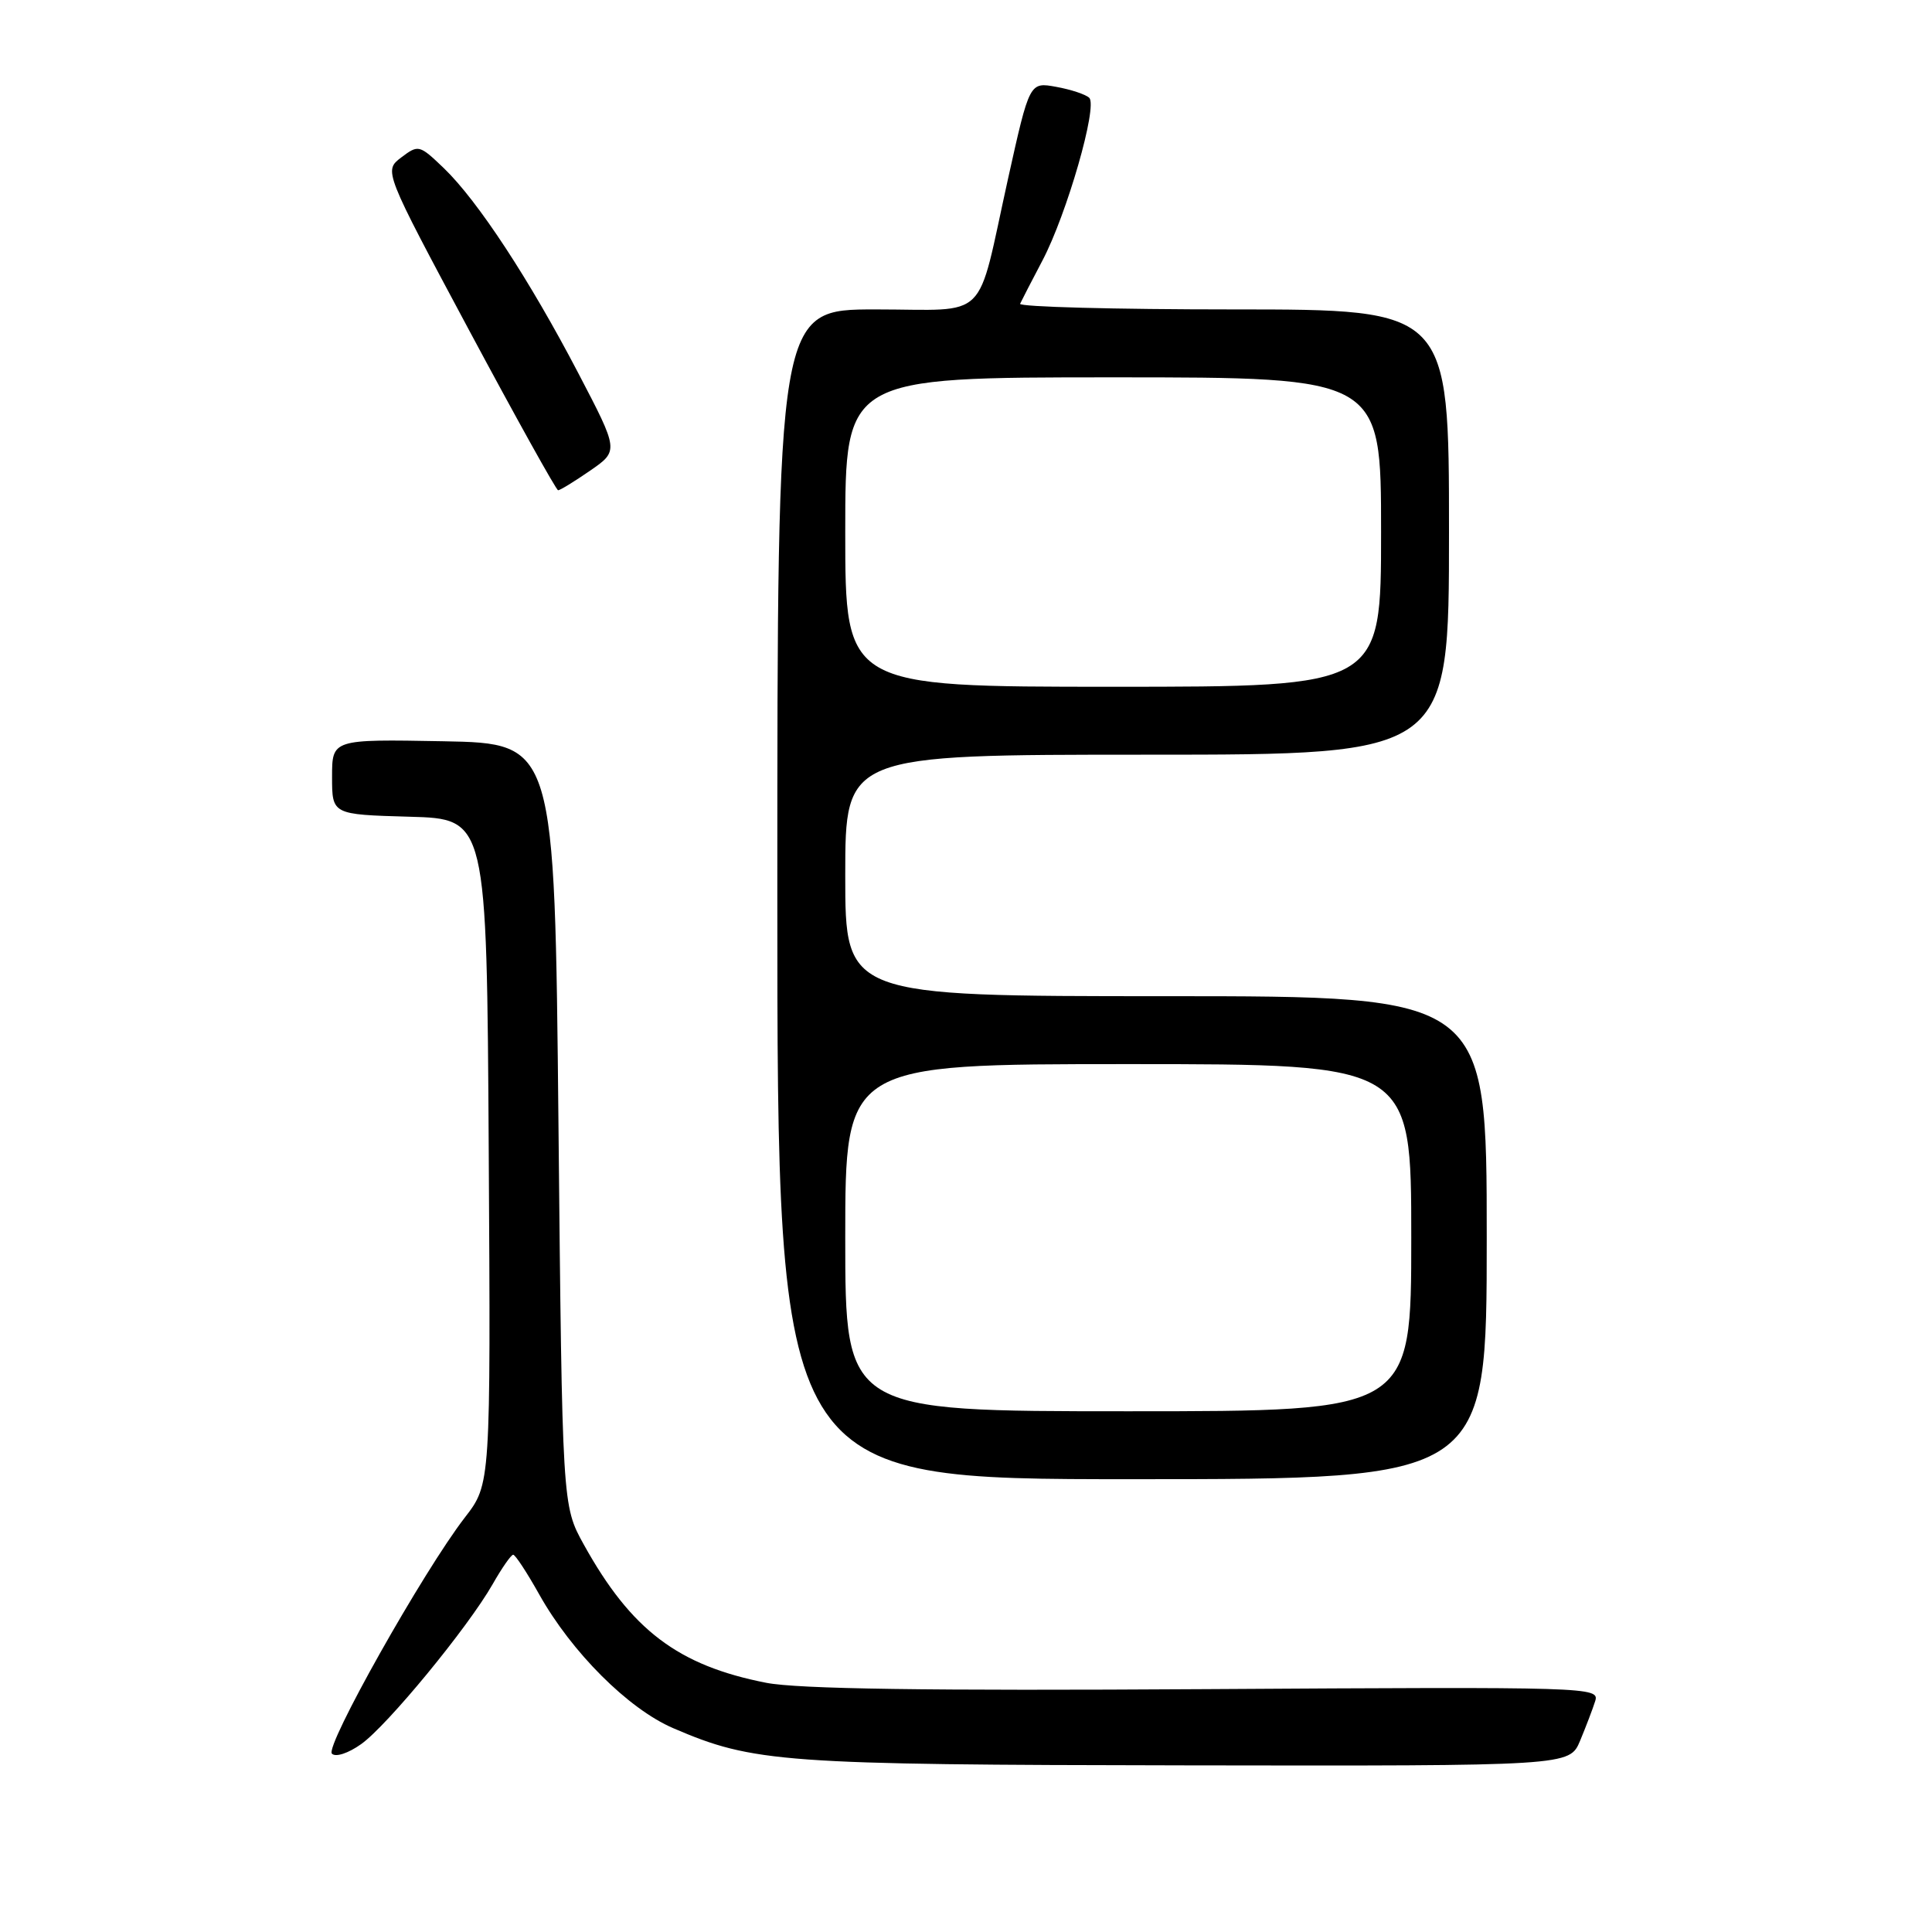<?xml version="1.0" encoding="UTF-8" standalone="no"?>
<!DOCTYPE svg PUBLIC "-//W3C//DTD SVG 1.1//EN" "http://www.w3.org/Graphics/SVG/1.1/DTD/svg11.dtd" >
<svg xmlns="http://www.w3.org/2000/svg" xmlns:xlink="http://www.w3.org/1999/xlink" version="1.1" viewBox="0 0 256 256">
 <g >
 <path fill="currentColor"
d=" M 209.37 230.66 C 210.13 228.83 211.04 226.46 211.37 225.41 C 211.96 223.54 210.81 223.51 159.74 223.82 C 122.81 224.05 105.75 223.80 101.53 222.98 C 89.84 220.69 83.64 216.00 77.35 204.65 C 74.50 199.50 74.50 199.50 74.00 149.00 C 73.50 98.50 73.50 98.50 58.75 98.22 C 44.00 97.95 44.00 97.95 44.00 102.94 C 44.00 107.93 44.00 107.93 54.25 108.22 C 64.50 108.50 64.50 108.50 64.76 152.57 C 65.02 196.65 65.02 196.65 61.60 201.07 C 56.09 208.20 43.03 231.41 43.98 232.37 C 44.47 232.87 46.15 232.32 47.86 231.10 C 51.34 228.62 61.98 215.68 65.27 209.93 C 66.49 207.78 67.72 206.01 68.00 206.01 C 68.28 206.01 69.82 208.36 71.44 211.25 C 75.74 218.93 83.25 226.43 89.20 228.99 C 99.84 233.57 103.56 233.84 157.24 233.92 C 207.97 234.00 207.97 234.00 209.37 230.66 Z  M 197.00 164.00 C 197.00 132.00 197.00 132.00 154.50 132.00 C 112.00 132.00 112.00 132.00 112.00 116.00 C 112.00 100.00 112.00 100.00 152.00 100.00 C 192.00 100.00 192.00 100.00 192.00 70.50 C 192.00 41.00 192.00 41.00 163.42 41.00 C 147.70 41.00 134.99 40.66 135.17 40.25 C 135.36 39.84 136.69 37.25 138.14 34.50 C 141.36 28.37 145.48 14.07 144.33 12.96 C 143.88 12.52 141.91 11.86 139.96 11.51 C 136.42 10.86 136.42 10.86 133.57 23.68 C 129.30 42.97 131.29 41.00 116.02 41.00 C 103.00 41.00 103.00 41.00 103.00 118.50 C 103.00 196.00 103.00 196.00 150.00 196.00 C 197.00 196.00 197.00 196.00 197.00 164.00 Z  M 78.20 62.36 C 82.00 59.73 82.00 59.73 76.63 49.45 C 70.15 37.04 63.32 26.63 58.83 22.30 C 55.57 19.18 55.45 19.14 53.17 20.86 C 50.85 22.63 50.85 22.63 62.17 43.78 C 68.40 55.41 73.70 64.94 73.95 64.96 C 74.19 64.98 76.10 63.81 78.20 62.36 Z  M 112.00 164.00 C 112.00 141.00 112.00 141.00 149.50 141.00 C 187.00 141.00 187.00 141.00 187.00 164.00 C 187.00 187.00 187.00 187.00 149.50 187.00 C 112.00 187.00 112.00 187.00 112.00 164.00 Z  M 112.00 70.50 C 112.00 50.00 112.00 50.00 147.50 50.00 C 183.00 50.00 183.00 50.00 183.00 70.50 C 183.00 91.00 183.00 91.00 147.50 91.00 C 112.00 91.00 112.00 91.00 112.00 70.50 Z "/>
</g>
</svg>